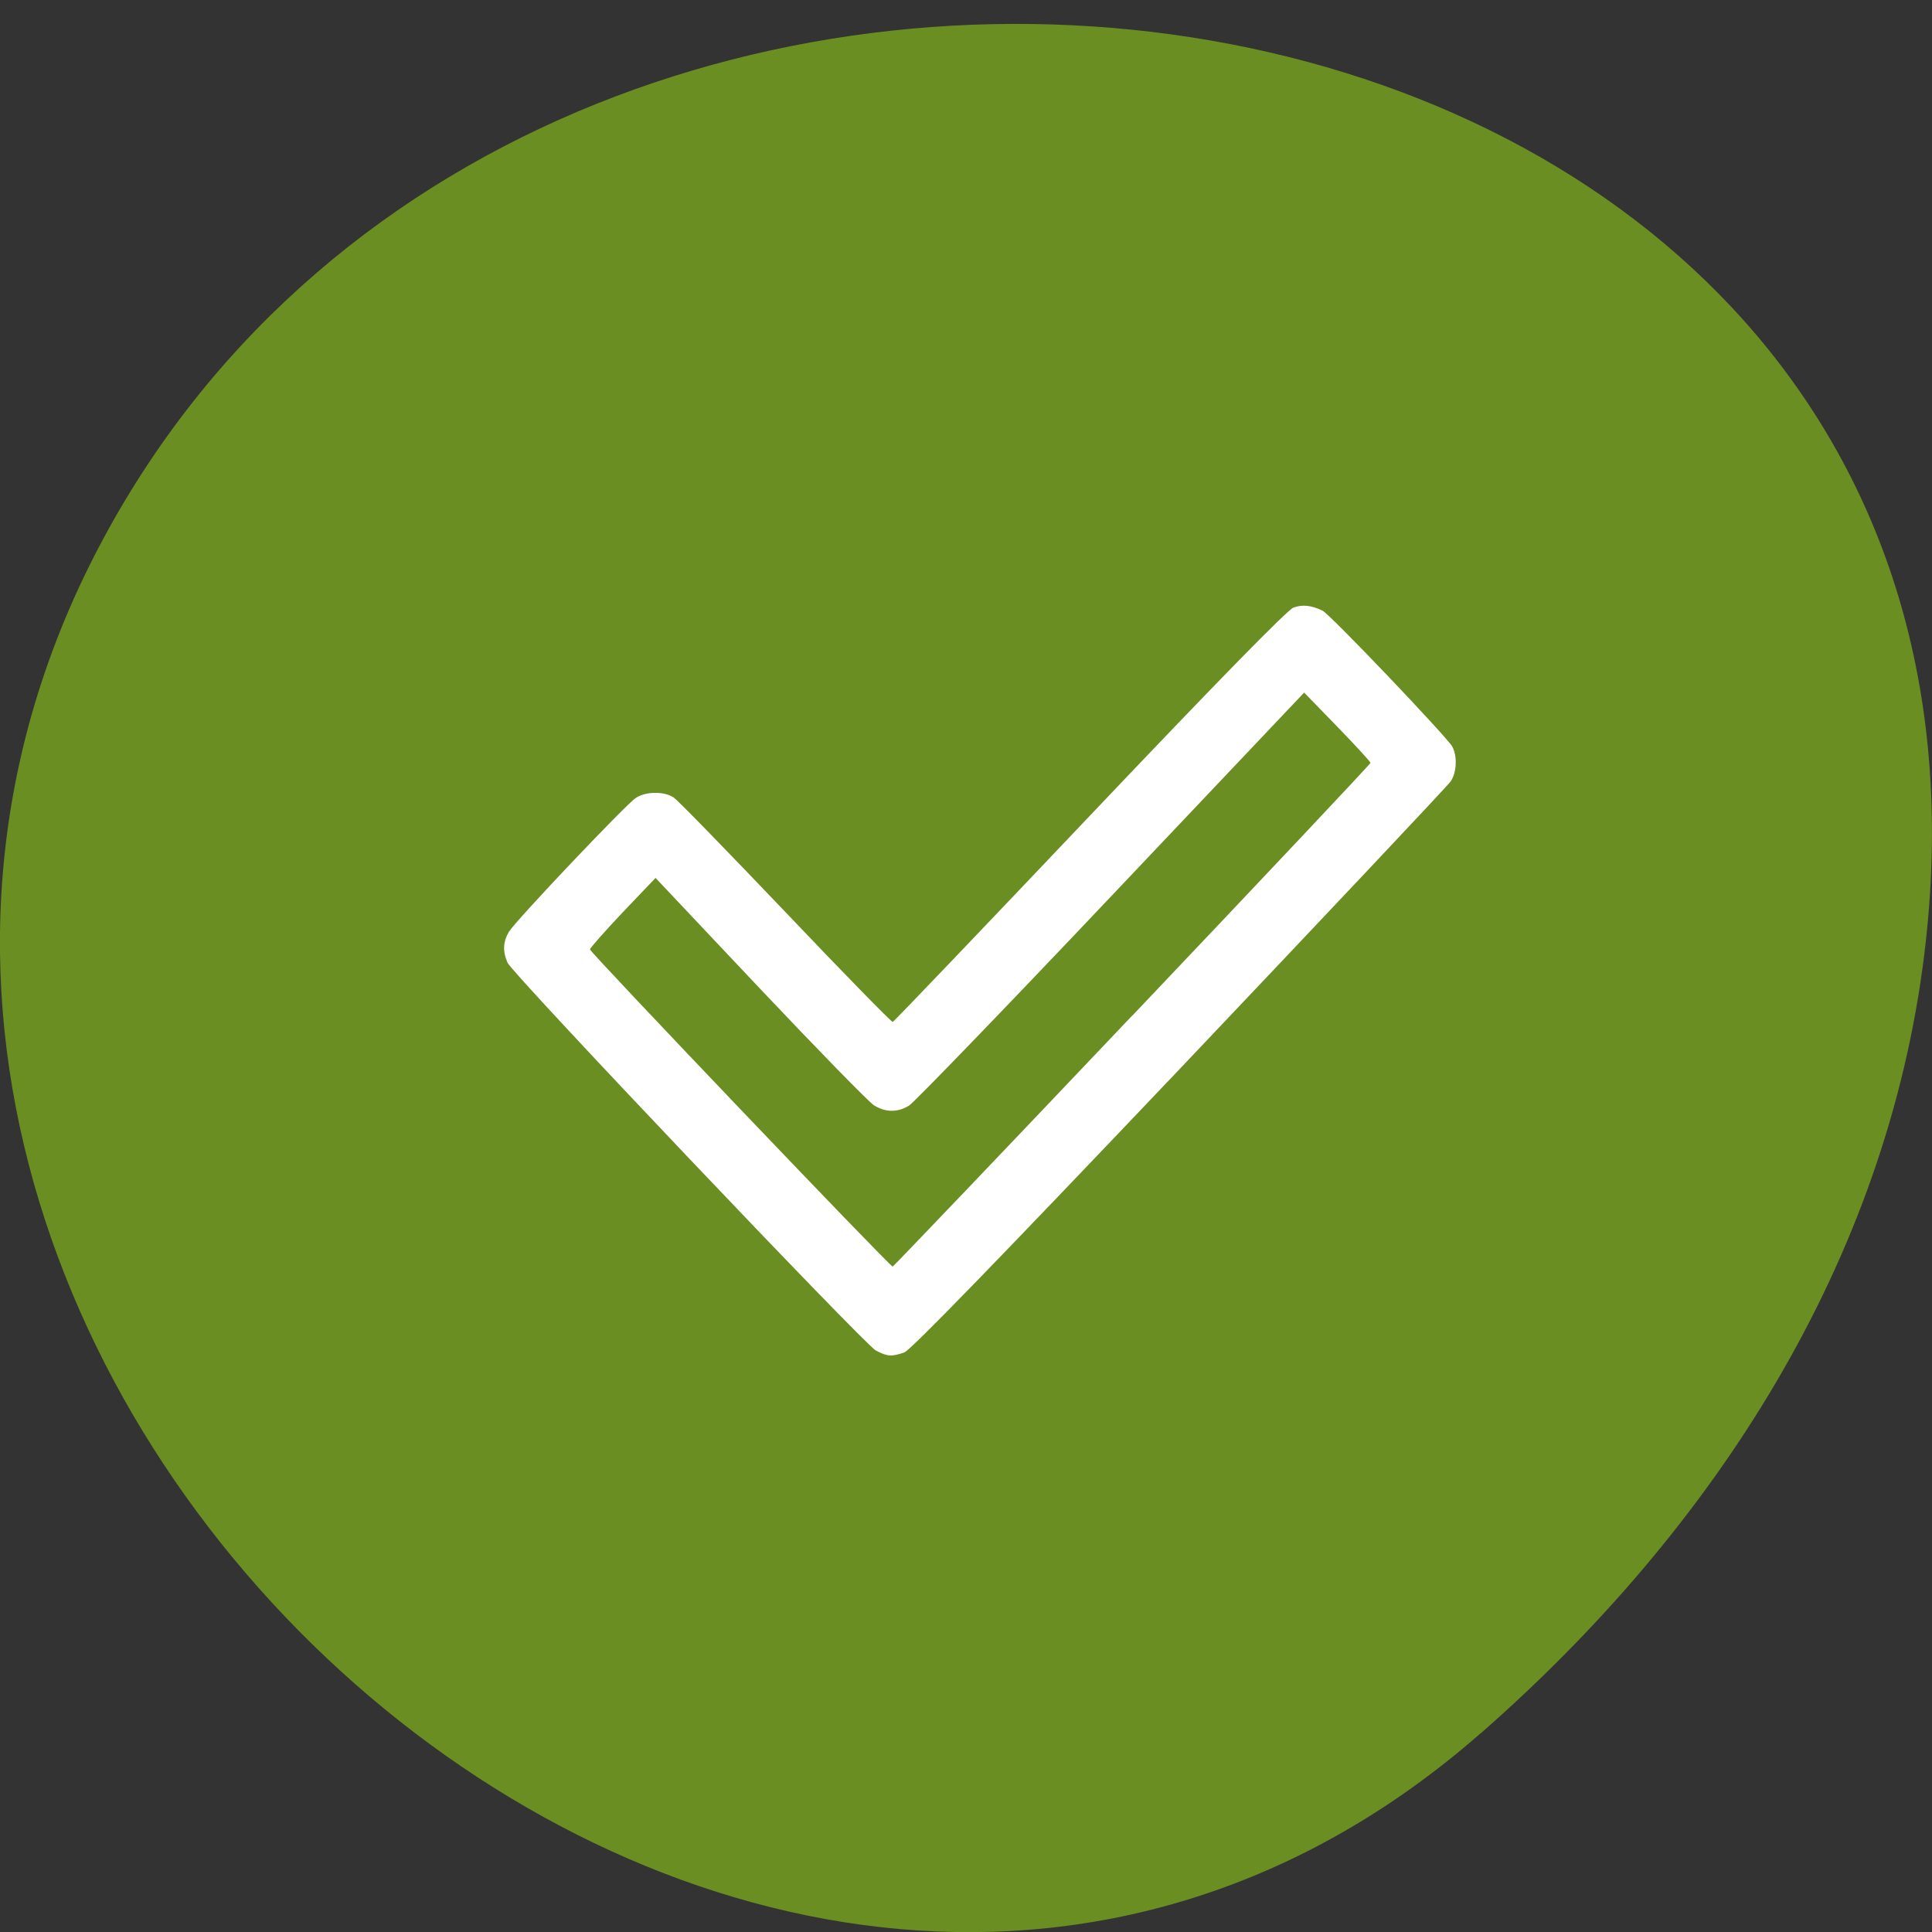 <svg xmlns="http://www.w3.org/2000/svg" viewBox="0 0 48 48"><rect x="0" y="0" width="48" height="48" fill="#333333" stroke="none"/><path d="m 36.789 43.06 c -17.855 15.645 -45.34 -9.03 -34.22 -29.68 c 11.23 -20.879 48.4 -15.313 45.24 10.328 c -0.941 7.629 -5.191 14.25 -11.02 19.355" fill="#6a8e22"/><path d="m 21.762 33.555 c -0.293 -0.16 -9.03 -9.355 -9.152 -9.637 c -0.125 -0.281 -0.113 -0.52 0.035 -0.77 c 0.176 -0.285 2.906 -3.164 3.152 -3.324 c 0.25 -0.164 0.699 -0.168 0.938 -0.012 c 0.102 0.066 1.355 1.355 2.789 2.859 c 1.434 1.508 2.629 2.73 2.656 2.719 c 0.031 -0.012 2.234 -2.316 4.895 -5.121 c 3.199 -3.371 4.918 -5.125 5.063 -5.176 c 0.227 -0.078 0.441 -0.055 0.719 0.078 c 0.184 0.086 3.078 3.125 3.223 3.375 c 0.129 0.23 0.113 0.641 -0.035 0.863 c -0.07 0.105 -3.102 3.32 -6.738 7.152 c -4.598 4.836 -6.684 6.984 -6.84 7.04 c -0.313 0.109 -0.426 0.102 -0.703 -0.047 m 6.375 -8.328 c 3.25 -3.422 5.91 -6.246 5.91 -6.273 c 0 -0.027 -0.371 -0.43 -0.824 -0.898 l -0.824 -0.848 l -4.797 5.063 c -2.637 2.785 -4.895 5.121 -5.02 5.199 c -0.281 0.172 -0.582 0.172 -0.871 -0.008 c -0.125 -0.078 -1.398 -1.383 -2.828 -2.895 l -2.598 -2.754 l -0.824 0.863 c -0.449 0.477 -0.813 0.887 -0.805 0.914 c 0.035 0.109 7.469 7.898 7.52 7.879 c 0.027 -0.012 2.711 -2.82 5.957 -6.242" fill="#fff"/></svg>